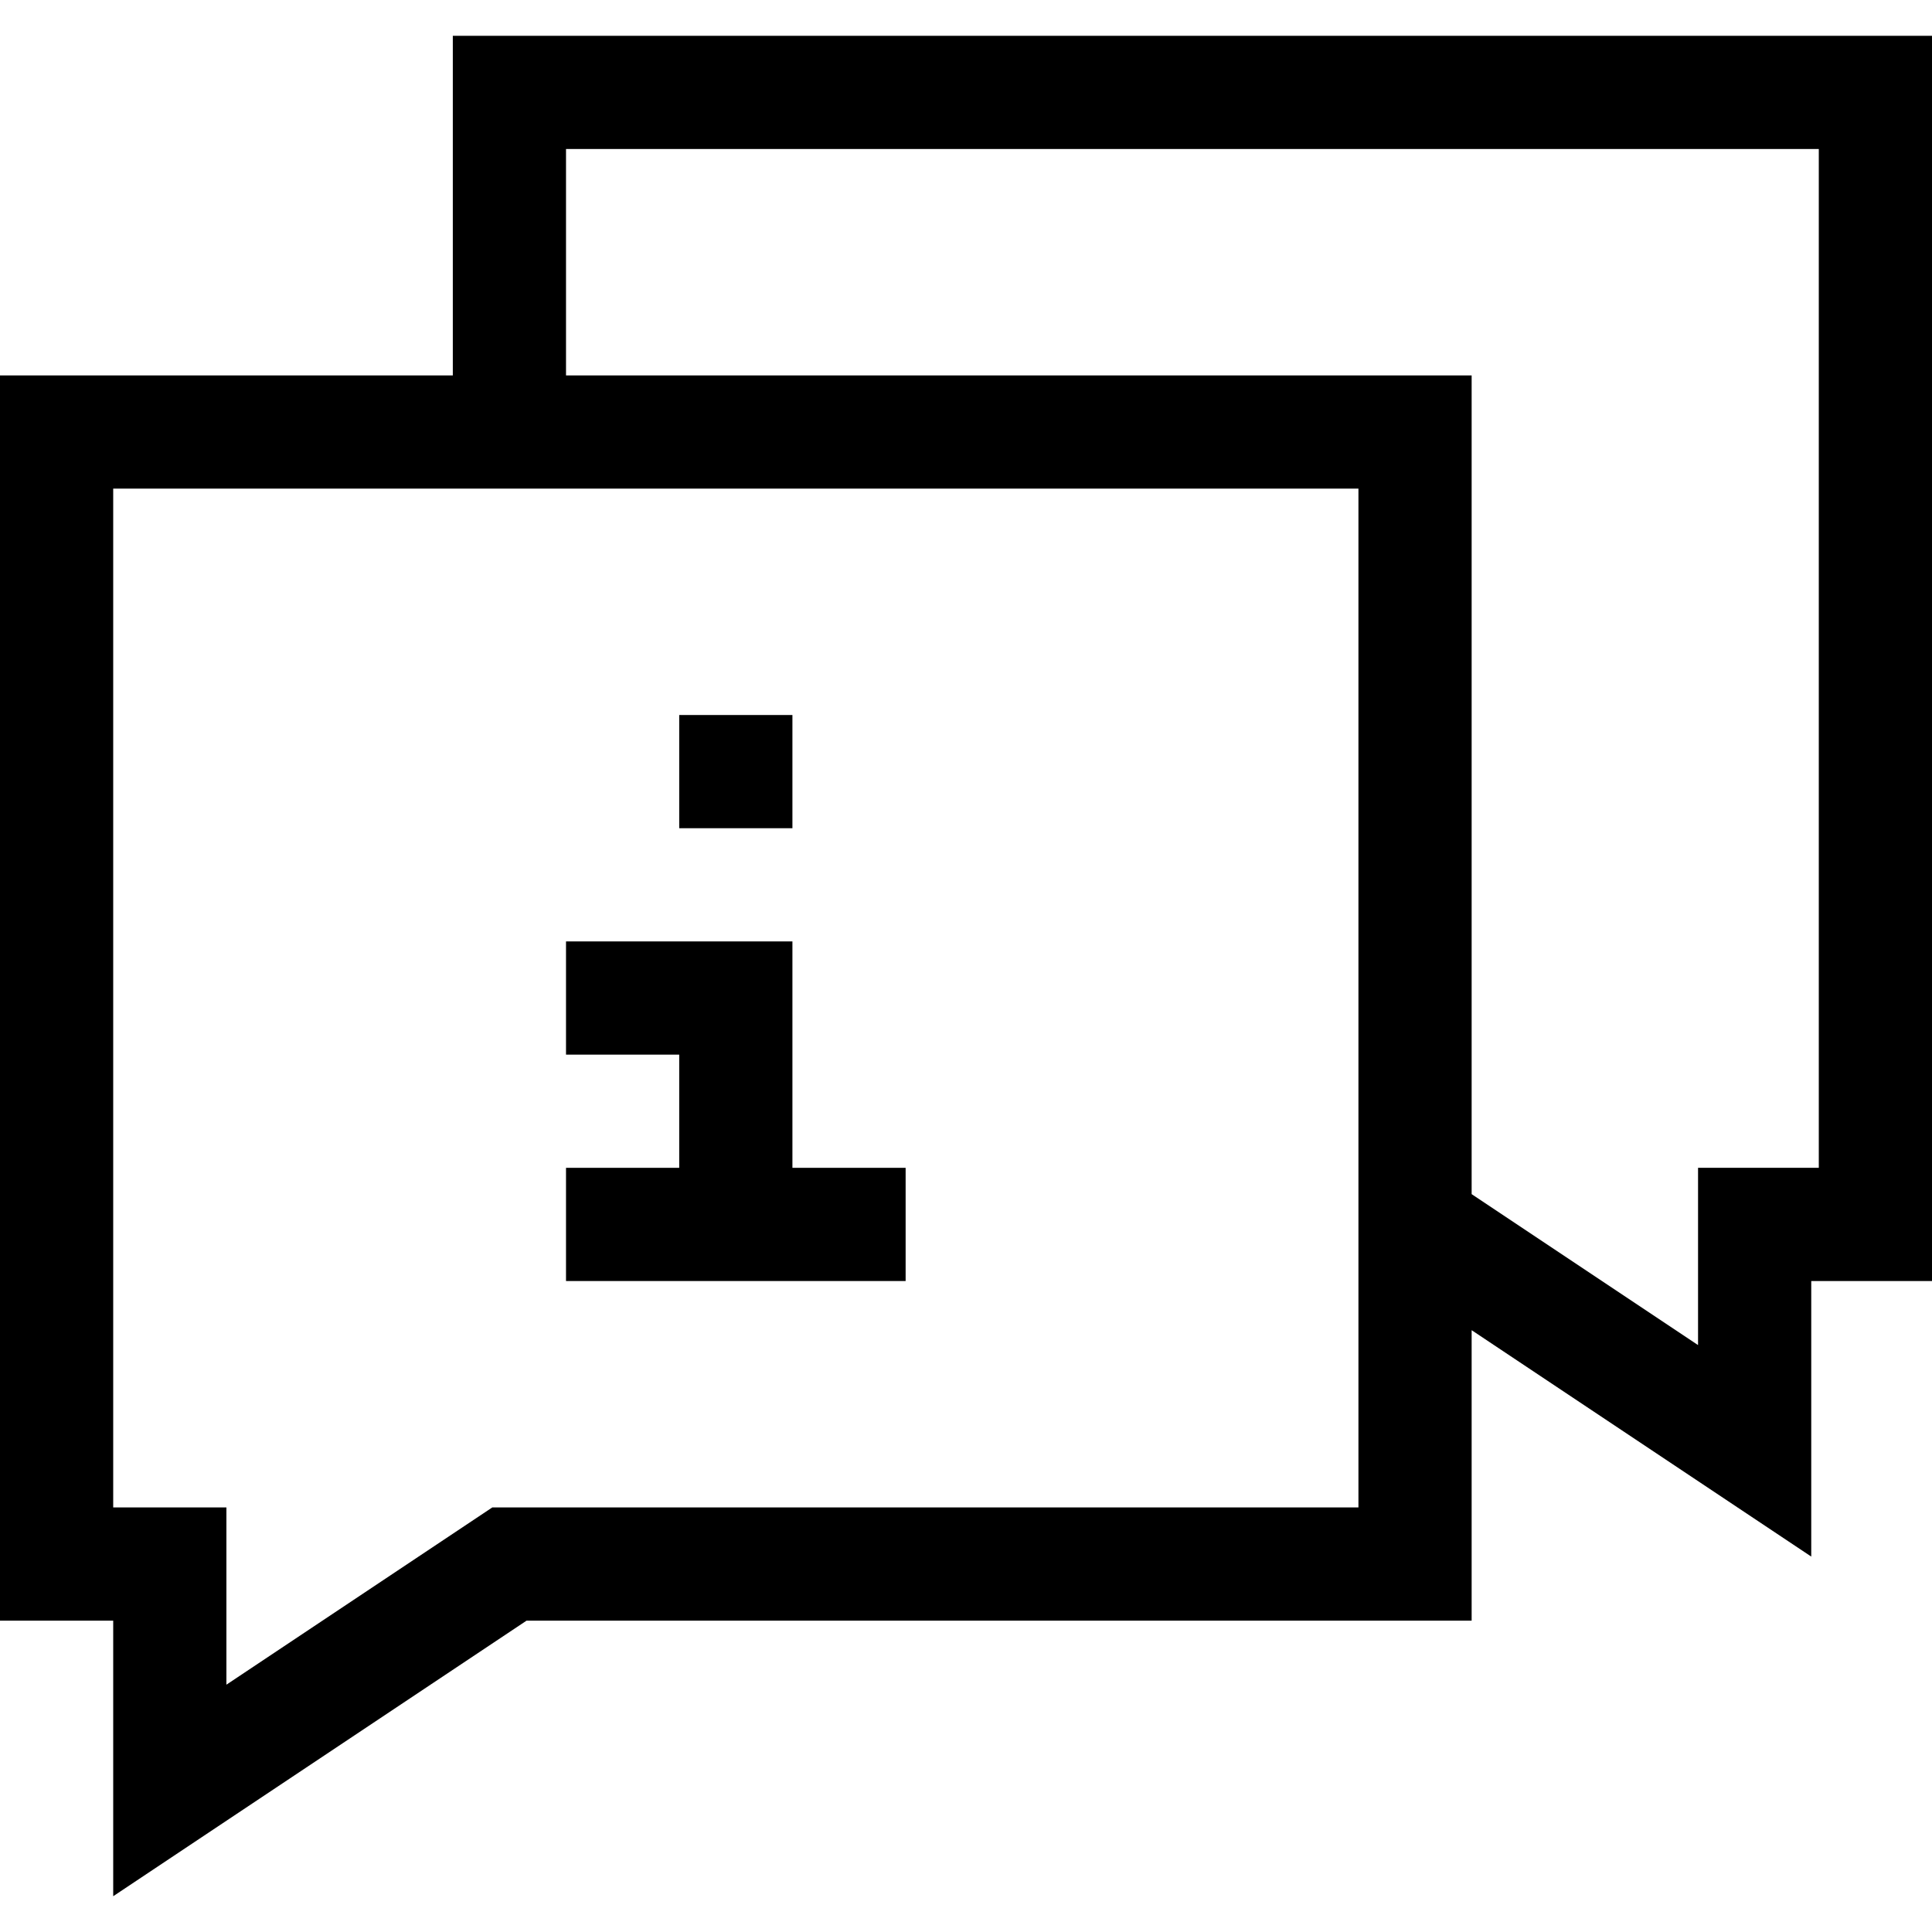 <svg id="Capa_1" enable-background="new 0 0 512 512" height="512" viewBox="0 0 512 512" width="512" xmlns="http://www.w3.org/2000/svg"><g><path d="m240 309.486h-30v-60h-60v30h30v30h-30v30h90z"/><path d="m180 189.486h30v30h-30z"/><path d="m120 9.486v90h-120v330h30v73.028l109.542-73.028h250.458v-76.972l90 60v-73.028h32v-330h-392zm240 390h-229.542l-70.458 46.972v-46.972h-30v-270h330zm122-90h-32v46.972l-60-40v-216.972h-240v-60h332z"/></g></svg>